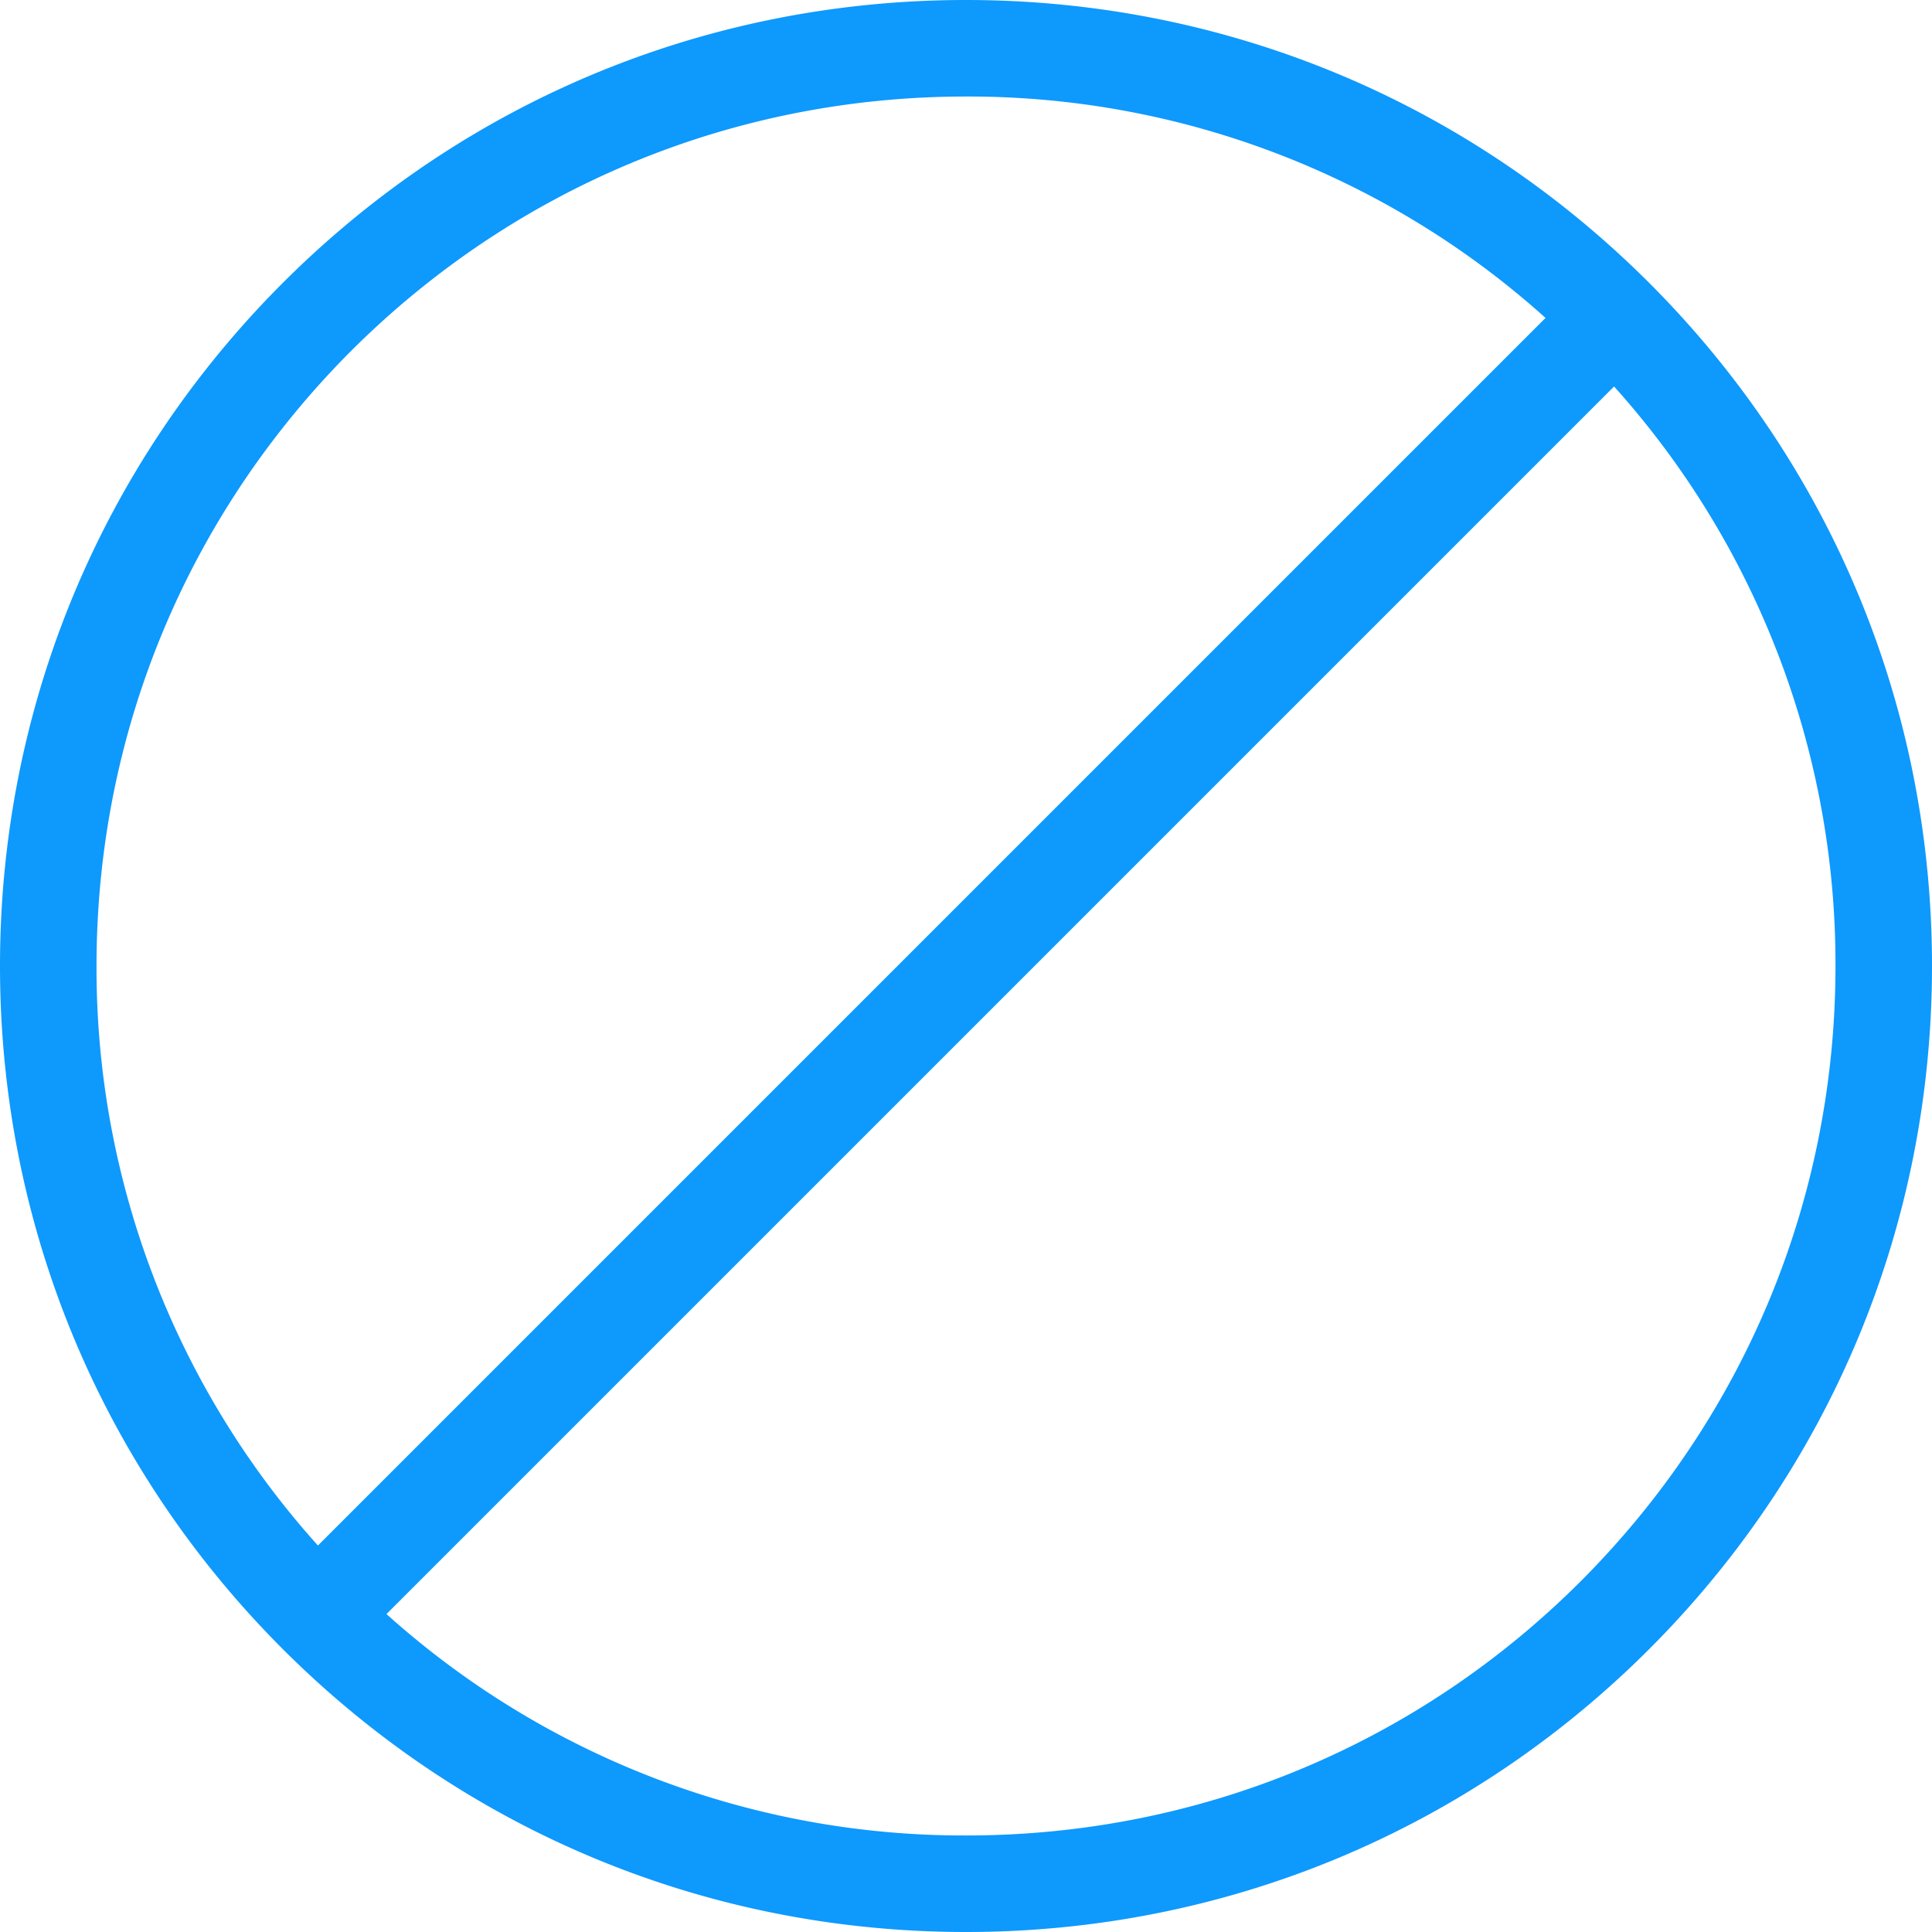 <svg width="50" height="50" viewBox="0 0 50 50" fill="none" xmlns="http://www.w3.org/2000/svg"><path d="M25 50c6.678 0 12.959-2.6 17.68-7.32C47.4 37.958 50 31.677 50 25c0-6.678-2.6-12.959-7.32-17.68C37.958 2.6 31.677 0 25 0 18.322 0 12.041 2.6 7.32 7.32 2.6 12.042 0 18.323 0 25c0 6.678 2.6 12.959 7.32 17.68C12.042 47.4 18.323 50 25 50zm15.916-9.084c-4.252 4.251-9.9 6.586-15.916 6.586a22.347 22.347 0 0 1-14.998-5.73l31.77-31.77A22.347 22.347 0 0 1 47.502 25c0 6.015-2.345 11.664-6.586 15.916zM9.084 9.084c4.252-4.241 9.9-6.586 15.916-6.586a22.328 22.328 0 0 1 14.998 5.73l-31.77 31.77A22.328 22.328 0 0 1 2.498 25c0-6.015 2.345-11.664 6.586-15.916z" fill="#0E99FD"/></svg>